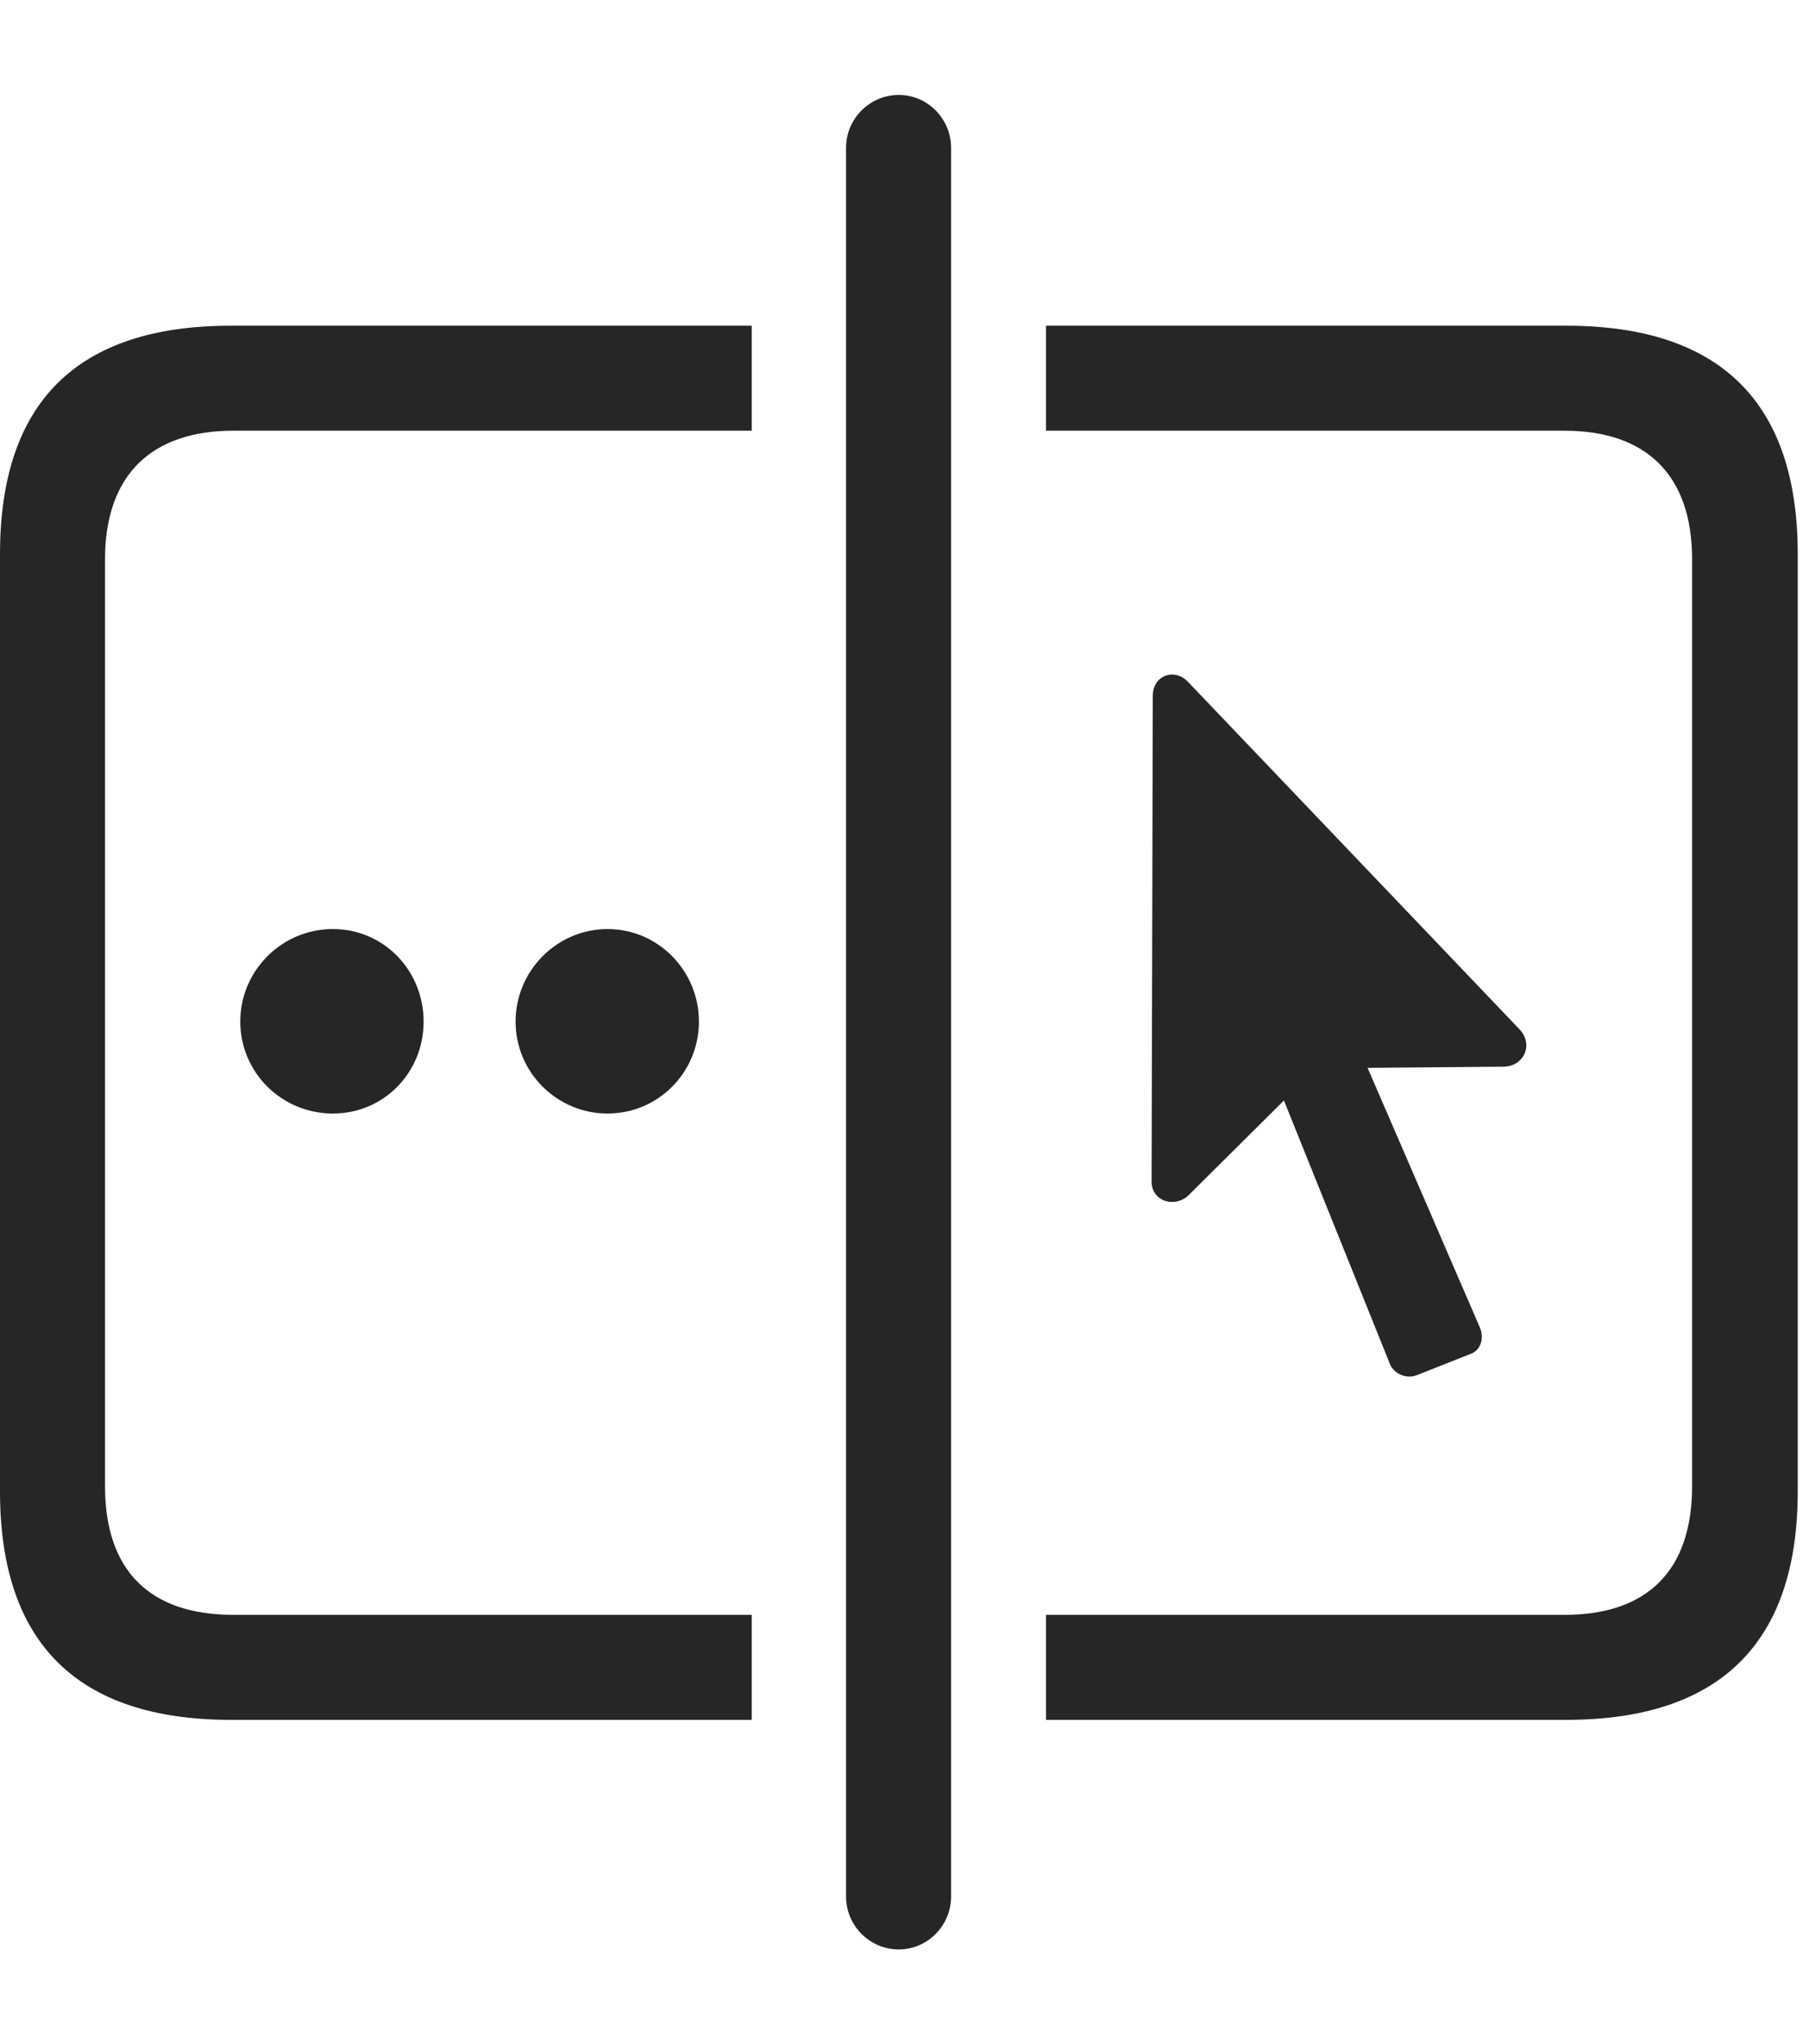<?xml version="1.0" encoding="UTF-8"?>
<!--Generator: Apple Native CoreSVG 326-->
<!DOCTYPE svg
PUBLIC "-//W3C//DTD SVG 1.1//EN"
       "http://www.w3.org/Graphics/SVG/1.1/DTD/svg11.dtd">
<svg version="1.1" xmlns="http://www.w3.org/2000/svg" xmlns:xlink="http://www.w3.org/1999/xlink" viewBox="0 0 59.551 67.285">
 <g>
  <rect height="67.285" opacity="0" width="59.551" x="0" y="0"/>
  <path d="M24.746 14.18L7.676 14.18C5 14.18 3.457 15.625 3.457 18.418L3.457 48.926C3.457 51.719 4.941 53.164 7.676 53.164L24.746 53.164L24.746 56.621L7.598 56.621C2.559 56.621 0 54.102 0 49.102L0 18.242C0 13.242 2.539 10.723 7.598 10.723L24.746 10.723ZM59.18 18.242L59.18 49.102C59.18 54.102 56.602 56.621 51.562 56.621L34.434 56.621L34.434 53.164L51.504 53.164C54.219 53.164 55.703 51.719 55.703 48.926L55.703 18.418C55.703 15.625 54.18 14.18 51.504 14.18L34.434 14.18L34.434 10.723L51.562 10.723C56.621 10.723 59.18 13.242 59.18 18.242Z" fill="black" fill-opacity="0.85"/>
  <path d="M29.59 64.18C30.527 64.18 31.309 63.398 31.309 62.441L31.309 4.863C31.309 3.906 30.527 3.125 29.59 3.125C28.633 3.125 27.852 3.906 27.852 4.863L27.852 62.441C27.852 63.398 28.633 64.18 29.59 64.18Z" fill="black" fill-opacity="0.85"/>
  <path d="M10.957 36.66C12.637 36.66 13.945 35.312 13.945 33.633C13.945 31.953 12.637 30.586 10.957 30.586C9.277 30.586 7.91 31.953 7.91 33.633C7.91 35.312 9.277 36.66 10.957 36.66Z" fill="black" fill-opacity="0.85"/>
  <path d="M20 36.66C21.66 36.66 23.008 35.312 23.008 33.633C23.008 31.953 21.66 30.586 20 30.586C18.34 30.586 16.973 31.953 16.973 33.633C16.973 35.312 18.34 36.66 20 36.66Z" fill="black" fill-opacity="0.85"/>
  <path d="M37.91 38.867C37.891 39.57 38.691 39.785 39.141 39.336L42.266 36.23L45.762 44.922C45.898 45.234 46.309 45.41 46.641 45.273L48.418 44.57C48.75 44.453 48.867 44.043 48.711 43.691L45.02 35.156L49.512 35.117C50.156 35.098 50.488 34.414 50.039 33.906L39.121 22.461C38.672 21.973 37.949 22.227 37.949 22.91Z" fill="black" fill-opacity="0.85"/>
 </g>
</svg>
